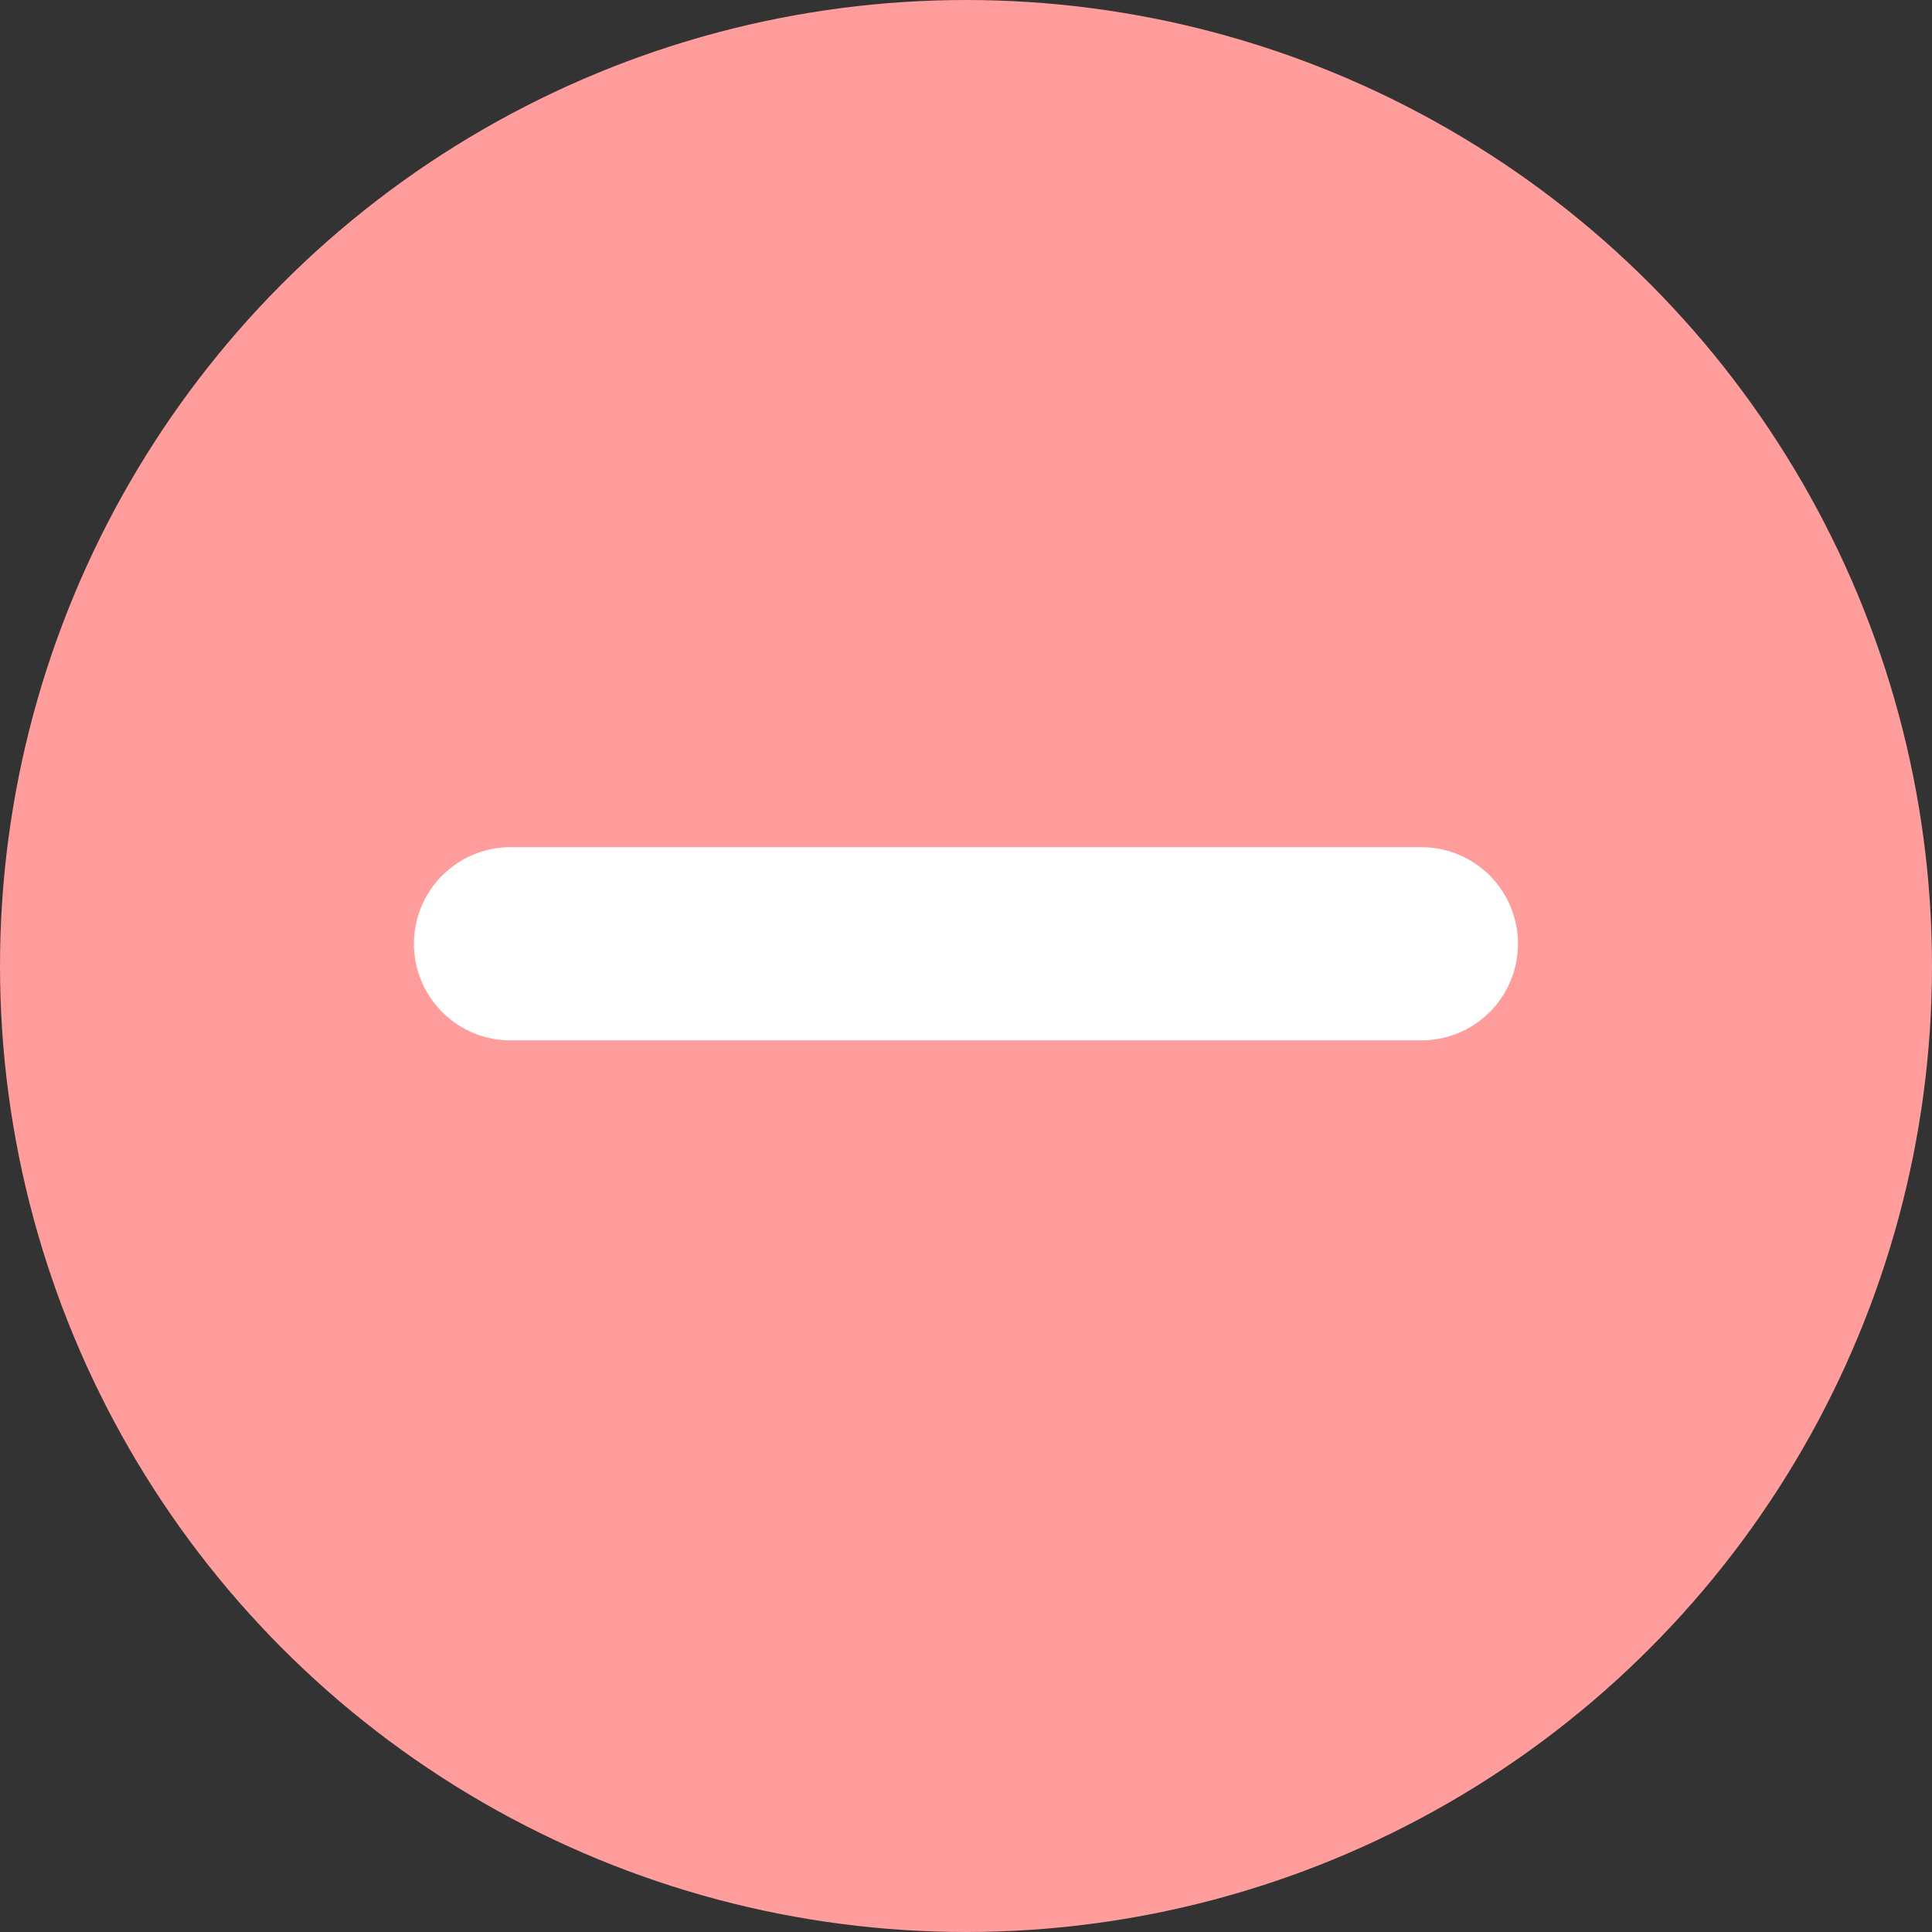 <svg width="20" height="20" viewBox="0 0 20 20" fill="none" xmlns="http://www.w3.org/2000/svg">
<rect x="0" y="0" width="20" height="20" fill="#333333" stroke="none"/>
<circle cx="10" cy="10" r="10" fill="#FF9C9C"/>
<line x1="5.285" y1="9.77" x2="14.714" y2="9.77" stroke="white" stroke-width="2" stroke-linecap="round"/>
</svg>
